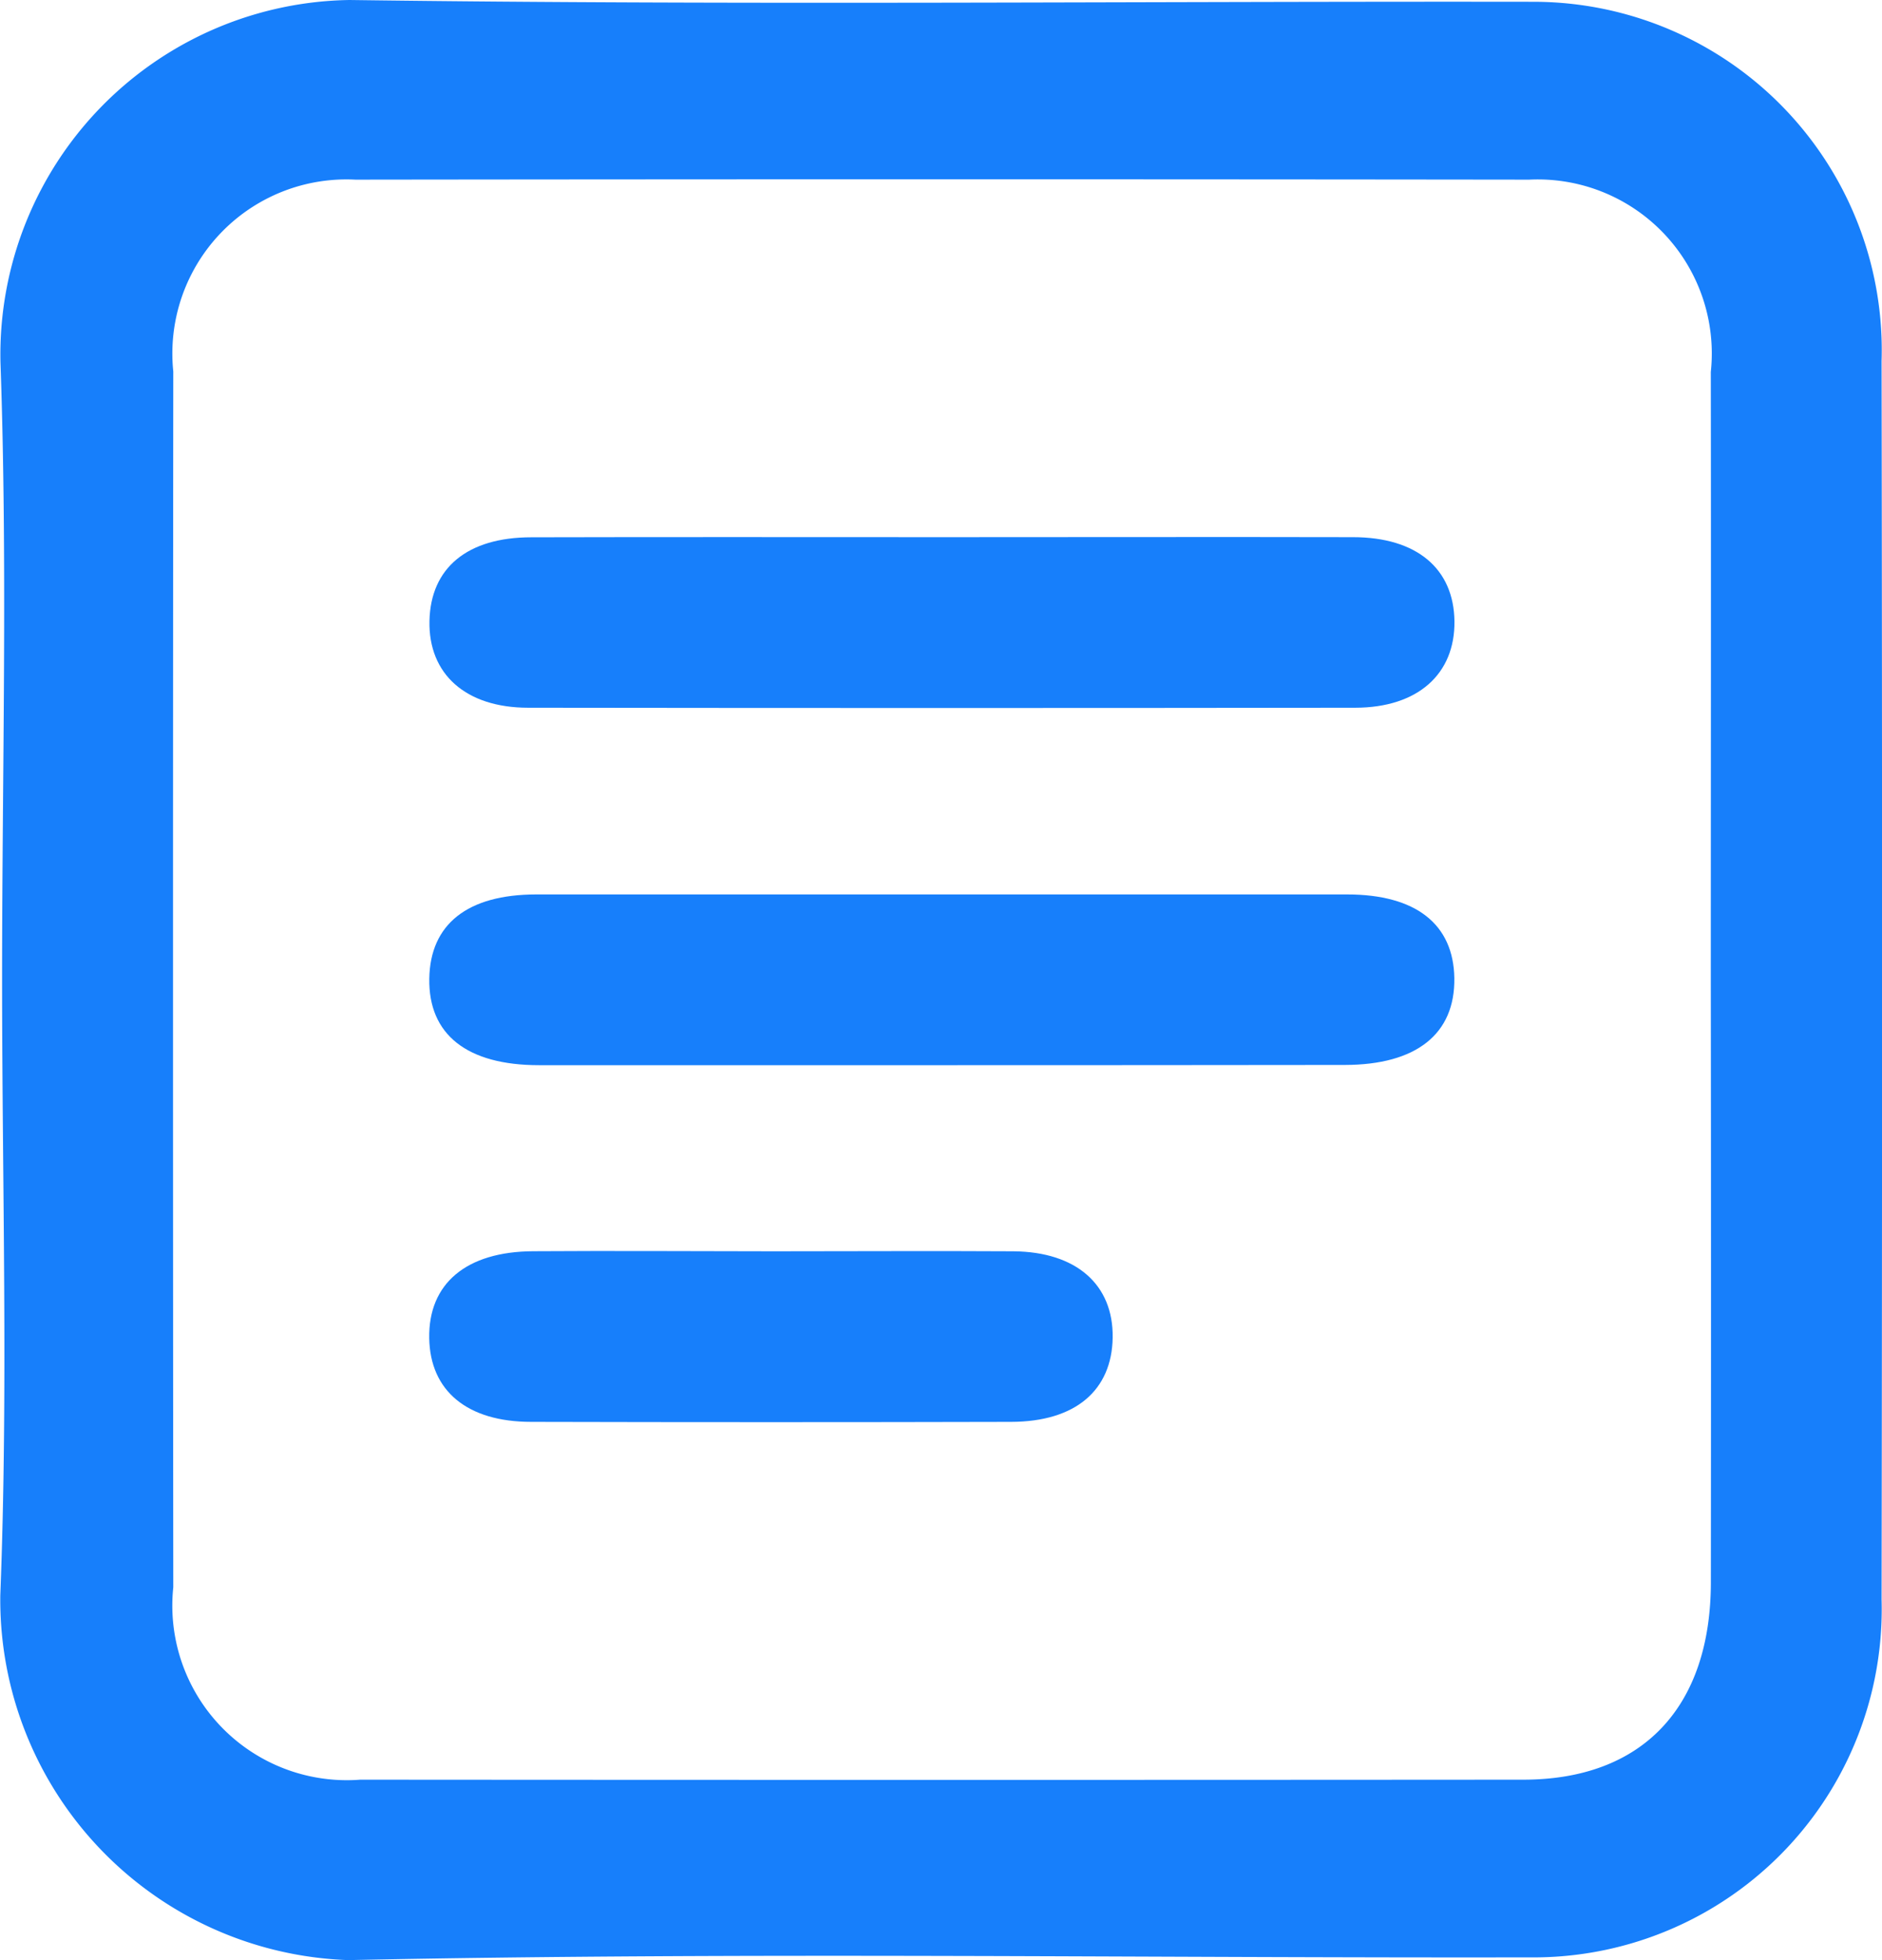 <svg xmlns="http://www.w3.org/2000/svg" width="31.508" height="32.81" viewBox="0 0 31.508 32.81">
  <g id="Groupe_13" data-name="Groupe 13" transform="translate(0)">
    <path id="Tracé_12" data-name="Tracé 12" d="M99.047-148.867c0-3.439.094-6.881-.027-10.316a5.935,5.935,0,0,1,5.846-6.071c6.61.09,13.221.02,19.832.03a5.831,5.831,0,0,1,5.815,6.015q.016,10.363,0,20.726a5.828,5.828,0,0,1-5.751,5.991c-6.641.013-13.283-.092-19.921.046a6.035,6.035,0,0,1-5.824-6.107C99.151-141.984,99.047-145.428,99.047-148.867Zm28.607.061c0-3.407.005-6.814,0-10.222a2.913,2.913,0,0,0-3.041-3.219q-9.825-.012-19.65,0a2.914,2.914,0,0,0-3.05,3.21q-.009,10.175,0,20.351a2.922,2.922,0,0,0,3.13,3.22q9.736.007,19.471,0c1.993,0,3.138-1.21,3.141-3.3Q127.66-143.788,127.654-148.806Z" transform="translate(-99.012 165.254)" fill="#177ffb"/>
    <path id="Tracé_13" data-name="Tracé 13" d="M147.886-117.145c2.263,0,4.526-.005,6.788,0,1.071,0,1.69.529,1.7,1.409s-.611,1.445-1.662,1.446q-6.922.009-13.844,0c-1.051,0-1.673-.566-1.654-1.453s.632-1.4,1.706-1.4C143.242-117.149,145.564-117.145,147.886-117.145Z" transform="translate(-132.024 126.136)" fill="#177ffb"/>
    <path id="Tracé_14" data-name="Tracé 14" d="M147.751-82.3q-3.35,0-6.7,0c-1.21,0-1.854-.514-1.839-1.449.015-.911.638-1.408,1.79-1.409q6.788,0,13.576,0c1.154,0,1.781.5,1.795,1.4.014.935-.635,1.453-1.835,1.454Q151.145-82.3,147.751-82.3Z" transform="translate(-132.025 100.129)" fill="#177ffb"/>
    <path id="Tracé_15" data-name="Tracé 15" d="M144.972-53.19c1.339,0,2.679-.008,4.018,0,1.055.008,1.676.559,1.663,1.444s-.625,1.409-1.7,1.411q-4.018.01-8.035,0c-1.075,0-1.692-.521-1.707-1.4-.016-.914.619-1.451,1.741-1.456C142.294-53.2,143.633-53.191,144.972-53.19Z" transform="translate(-132.025 74.134)" fill="#177ffb"/>
  </g>
</svg>
